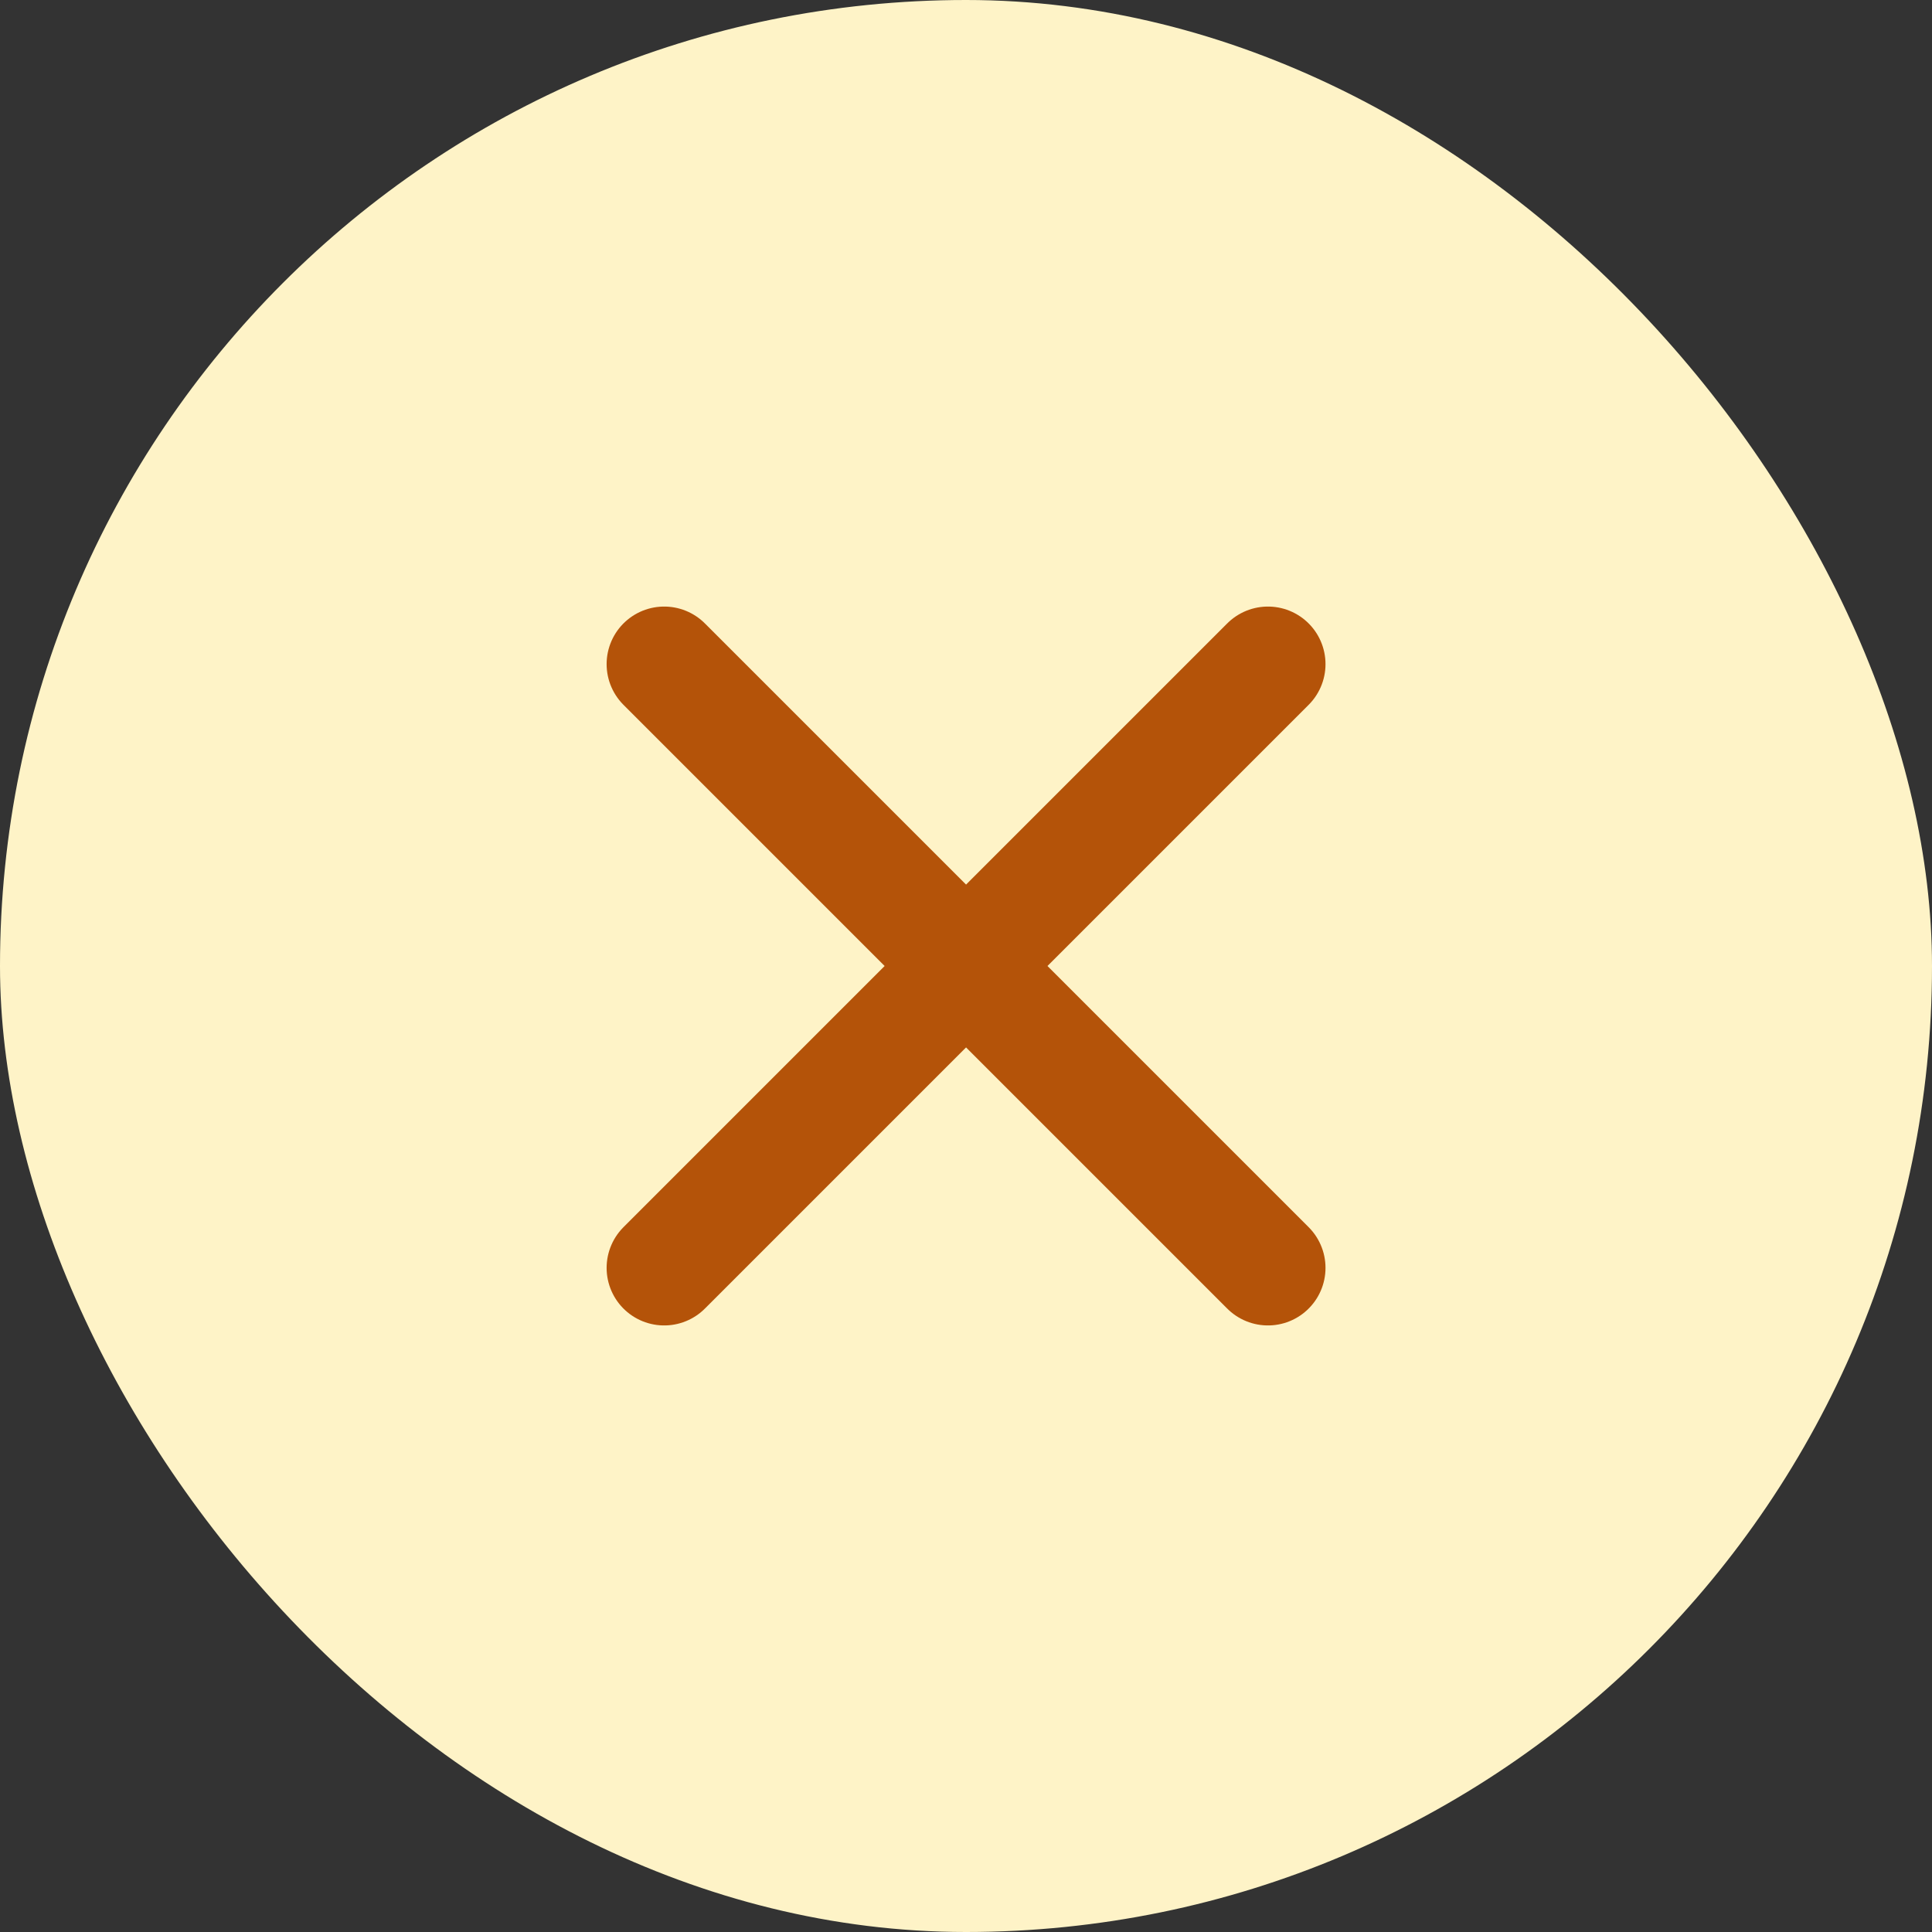 <svg width="32" height="32" viewBox="0 0 32 32" fill="none" xmlns="http://www.w3.org/2000/svg">
<rect x="0" y="0" width="32" height="32" fill="#333333" stroke="none"/>
<rect width="32" height="32" rx="16" fill="#FEF3C7"/>
<path d="M11.001 21L16.001 16M16.001 16L21.001 11M16.001 16L11.001 11M16.001 16L21.001 21" stroke="#B45309" stroke-width="1.907" stroke-linecap="round" stroke-linejoin="round"/>
</svg>
